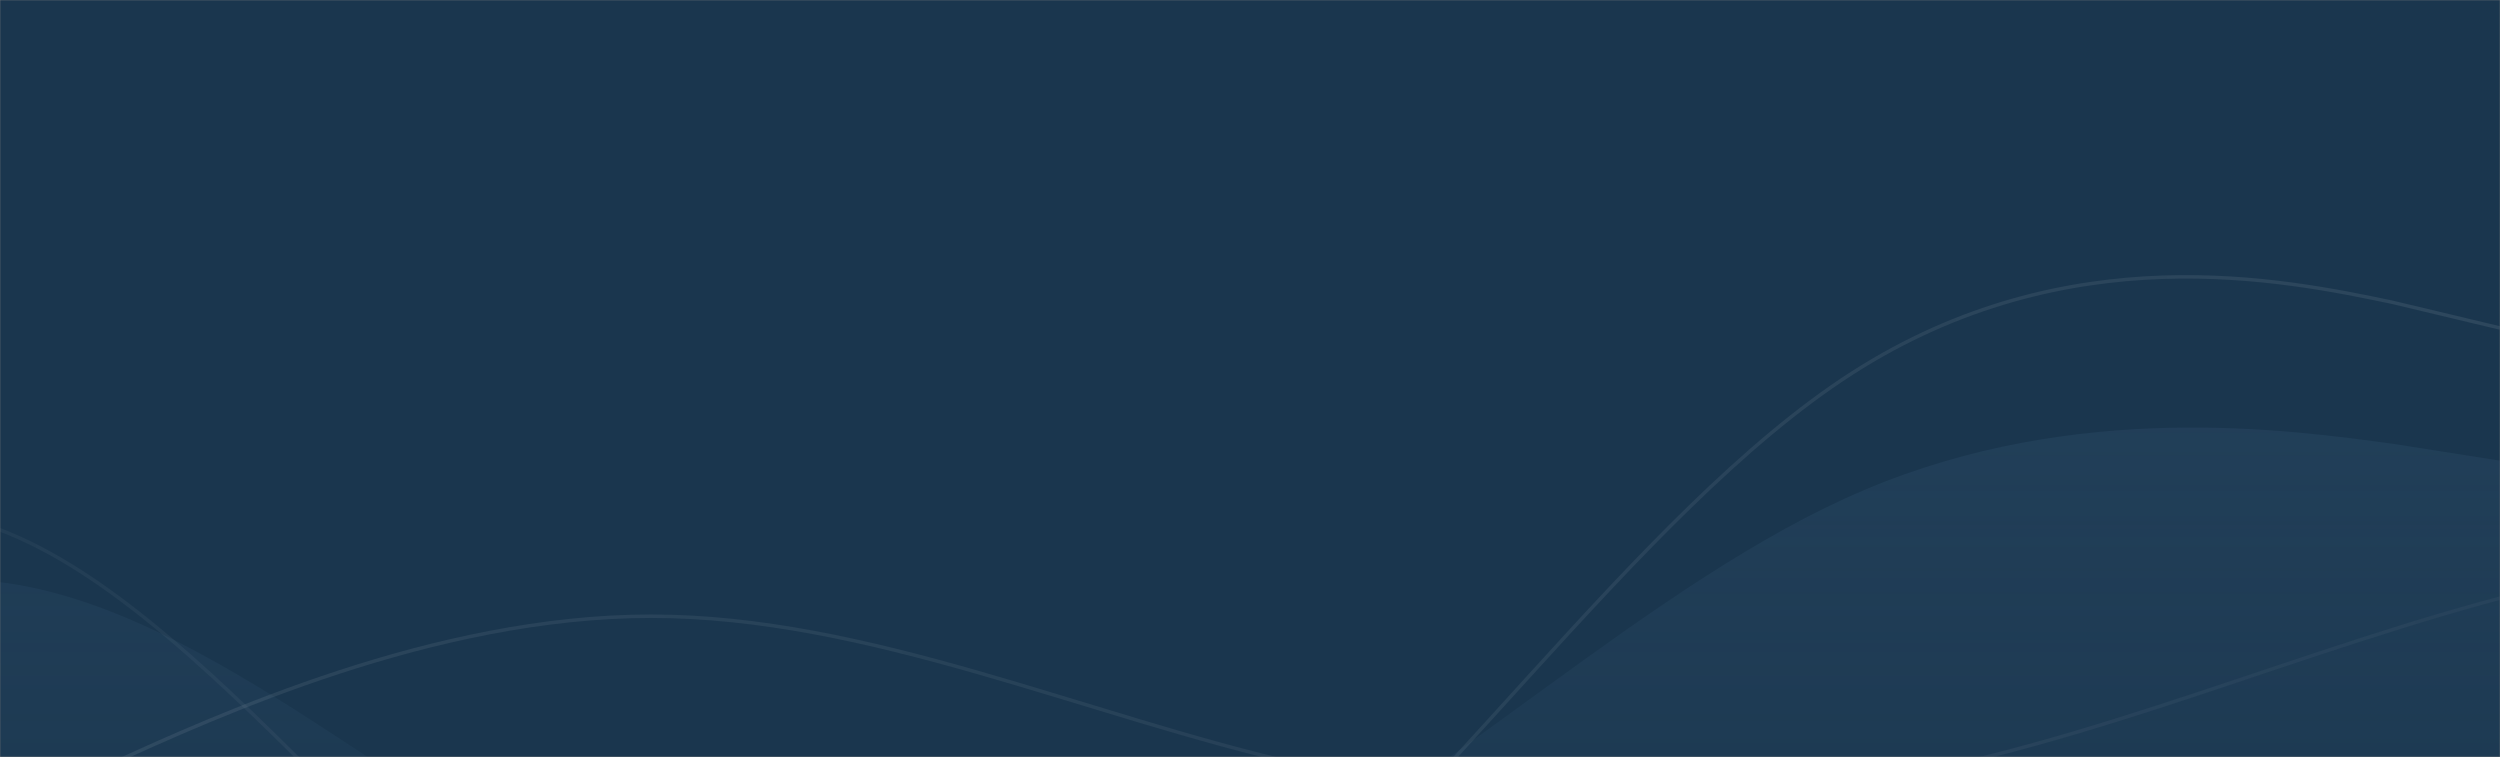 <svg width="1440" height="436" viewBox="0 0 1440 436" fill="none" xmlns="http://www.w3.org/2000/svg">
<rect x="0" y="0" width="1440" height="436" fill="#808080" stroke="none"/>
<mask id="mask0" mask-type="alpha" maskUnits="userSpaceOnUse" x="0" y="0" width="1440" height="436">
<rect width="1440" height="436" fill="#1A364E"/>
</mask>
<g mask="url(#mask0)">
<rect width="1440" height="916" fill="#1A364E"/>
<mask id="mask1" mask-type="alpha" maskUnits="userSpaceOnUse" x="0" y="0" width="1440" height="916">
<rect width="1440" height="916" fill="#1A364E"/>
</mask>
<g mask="url(#mask1)">
<path opacity="0.4" fill-rule="evenodd" clip-rule="evenodd" d="M-390 576.463L-329 515.2C-268 455.138 -146 333.814 -24 333.814C98 333.814 220 455.138 342 515.2C464 576.463 586 576.463 708 515.2C830 455.138 952 333.814 1074 282.161C1196 230.508 1318 247.325 1379 255.734L1440 265.344V921.315H1379C1318 921.315 1196 921.315 1074 921.315C952 921.315 830 921.315 708 921.315C586 921.315 464 921.315 342 921.315C220 921.315 98 921.315 -24 921.315C-146 921.315 -268 921.315 -329 921.315H-390V576.463Z" fill="url(#paint0_linear)"/>
<path opacity="0.5" d="M0 469.516L62.5 440.588C125 412.227 250 354.938 375 354.938C500 354.938 625 412.227 750 440.588C875 469.516 1000 469.516 1125 440.588C1250 412.227 1375 354.938 1500 330.547C1625 306.156 1750 314.098 1812.5 318.068L1875 322.606" stroke="url(#paint1_linear)" stroke-opacity="0.2" stroke-width="2"/>
<path opacity="0.5" d="M-426 669.725L-363.8 575.051C-301.6 482.233 -177.2 294.74 -52.8 294.74C71.6 294.74 196 482.233 320.4 575.051C444.8 669.725 569.2 669.725 693.6 575.051C818 482.233 942.4 294.74 1066.8 214.916C1191.2 135.093 1315.6 161.082 1377.8 174.076L1440 188.927" stroke="url(#paint2_linear)" stroke-opacity="0.2" stroke-width="2"/>
</g>
</g>
<defs>
<linearGradient id="paint0_linear" x1="525" y1="246.275" x2="525" y2="921.315" gradientUnits="userSpaceOnUse">
<stop stop-color="#2C4C68"/>
<stop offset="1" stop-color="#1A364E" stop-opacity="0"/>
</linearGradient>
<linearGradient id="paint1_linear" x1="-545.573" y1="746.423" x2="1977.65" y2="-568.176" gradientUnits="userSpaceOnUse">
<stop stop-color="white"/>
<stop offset="1" stop-color="white" stop-opacity="0"/>
</linearGradient>
<linearGradient id="paint2_linear" x1="-968.954" y1="1575.96" x2="2145.6" y2="1082.53" gradientUnits="userSpaceOnUse">
<stop stop-color="white" stop-opacity="0"/>
<stop offset="1" stop-color="white"/>
</linearGradient>
</defs>
</svg>
